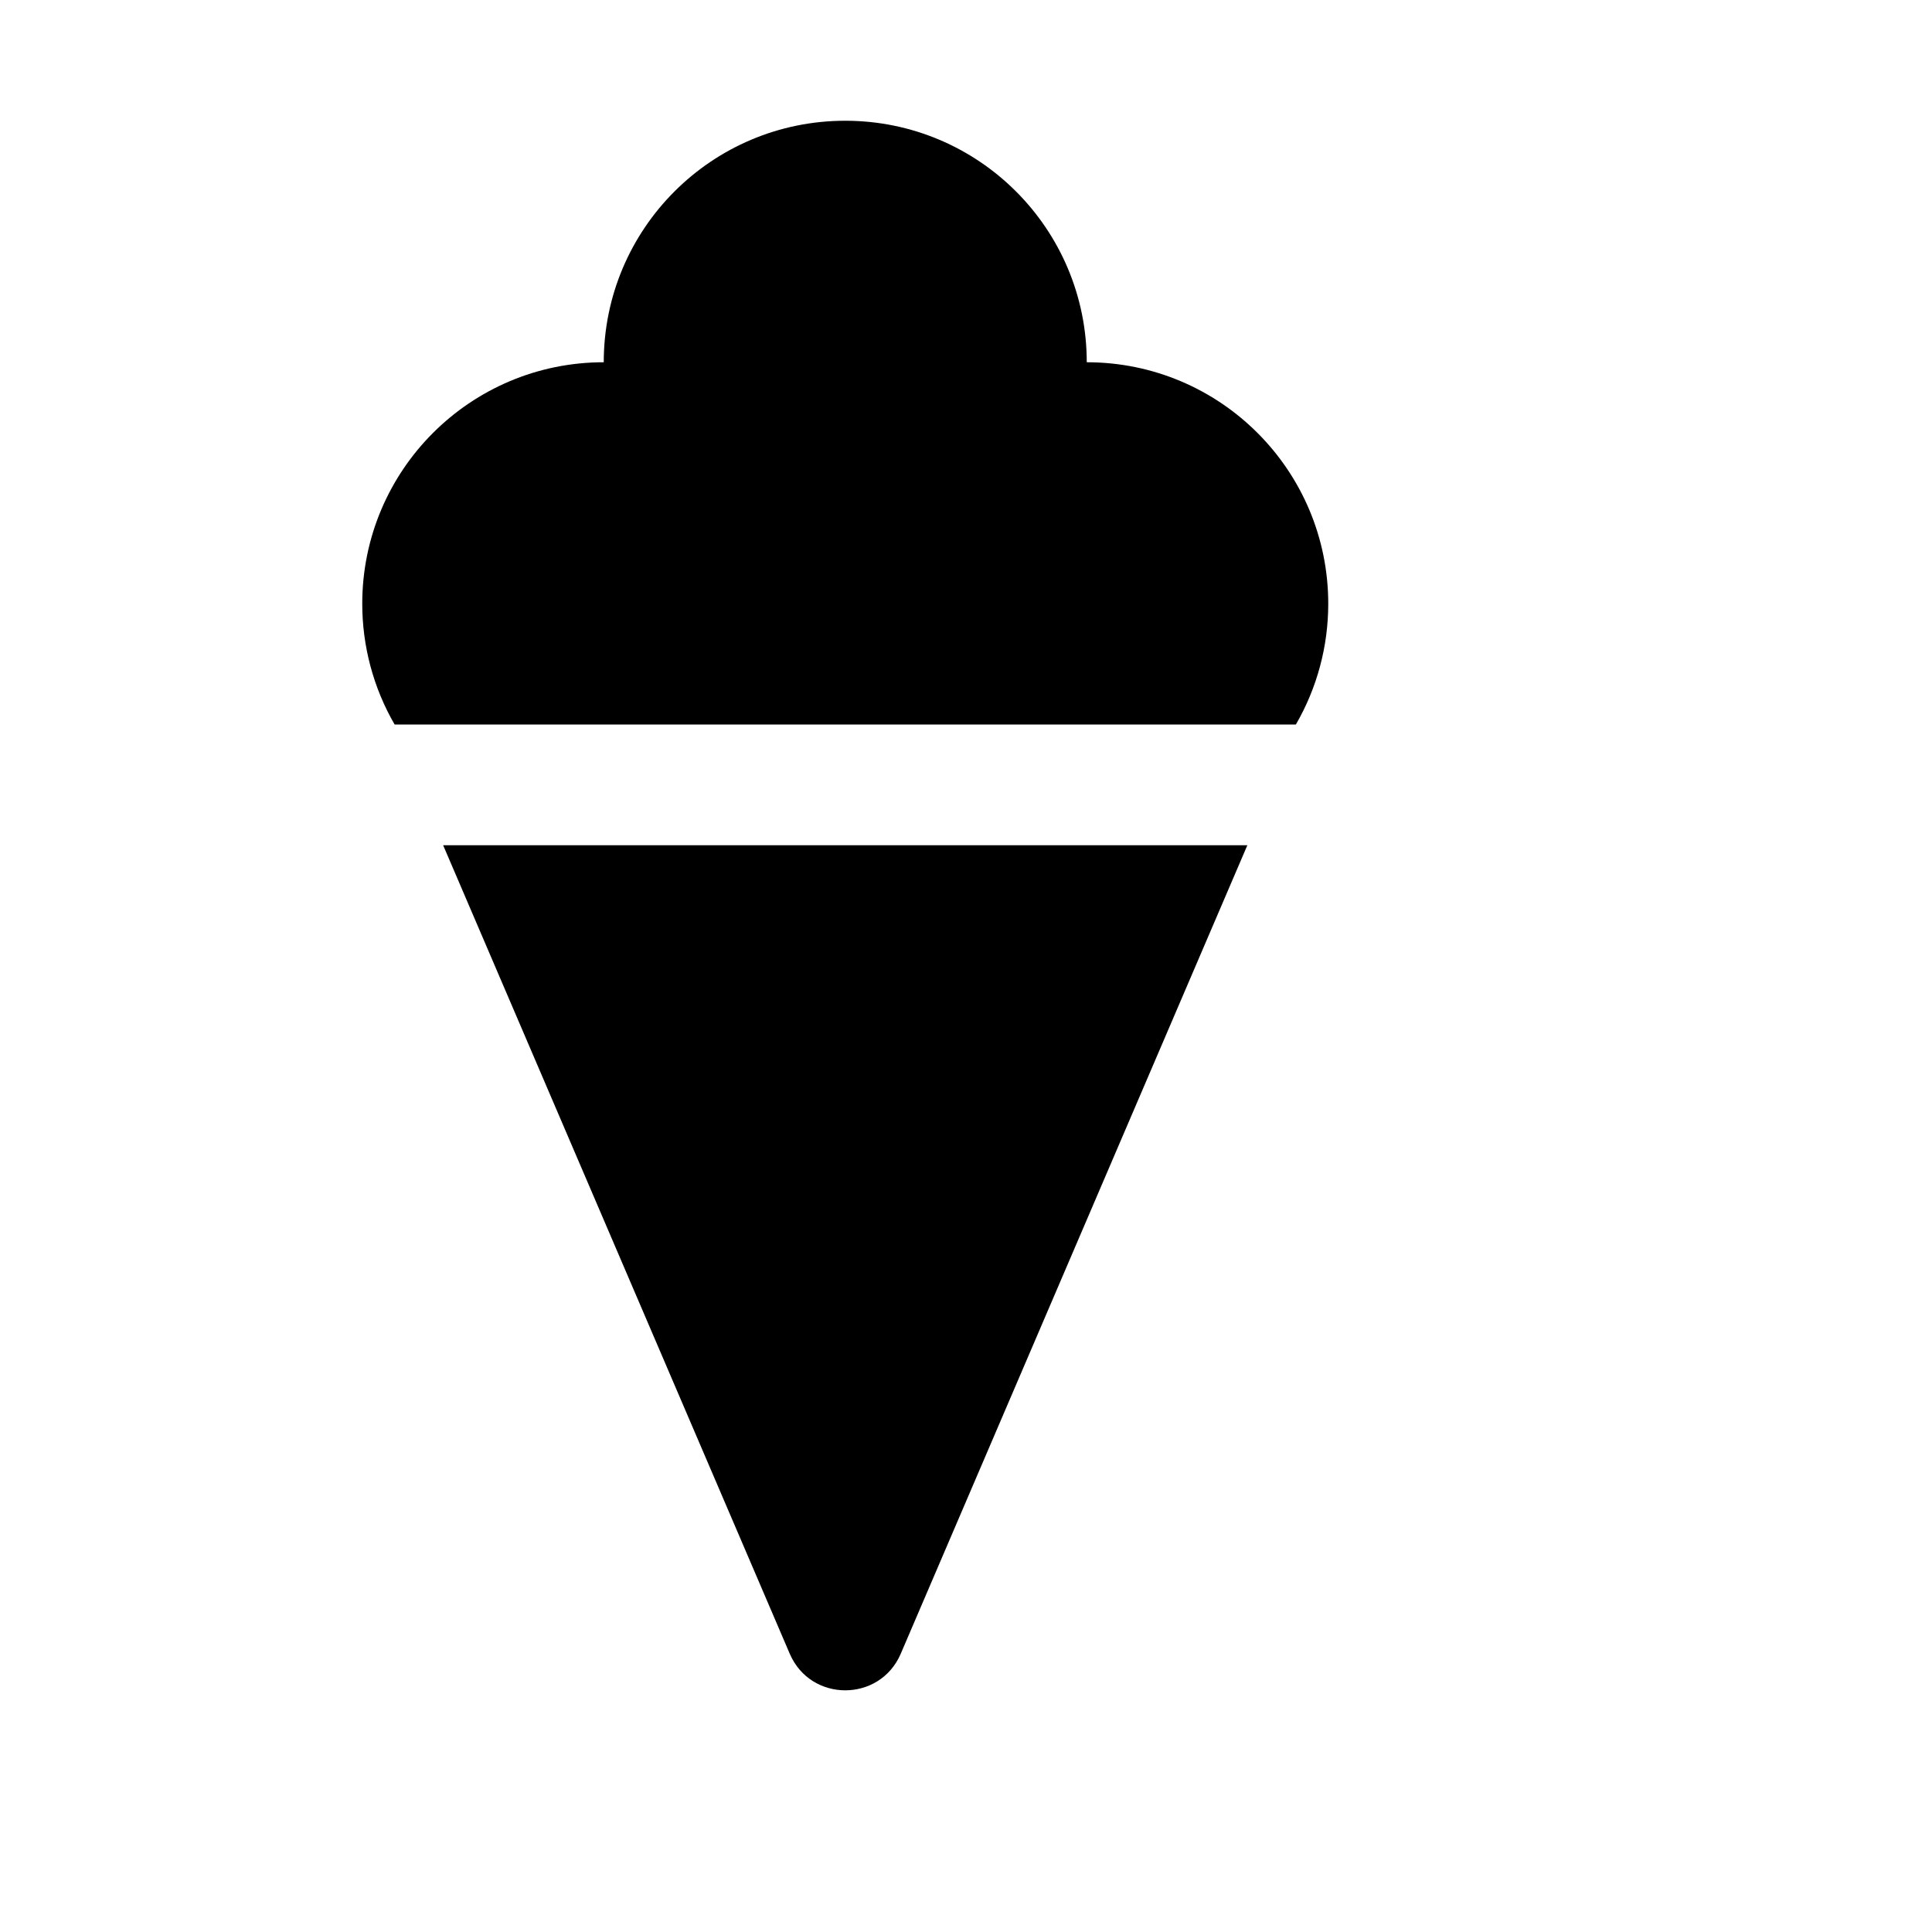 <svg xmlns="http://www.w3.org/2000/svg" width="16" height="16"><path d="M 7.0,1.0 C 5.895,1.0 5.0,1.895 5.0,3.0 C 3.895,3.0 3.0,3.895 3.0,5.0 C 3,5.351 3.092,5.696 3.268,6.0 L 10.732,6.0 C 10.908,5.696 11,5.351 11.0,5.0 C 11.0,3.895 10.105,3.0 9.0,3.0 C 9.0,1.895 8.105,1.0 7.0,1.0 L 7.0,1.0 M 3.67,7.0 L 6.541,13.697 C 6.715,14.099 7.285,14.099 7.459,13.697 L 10.33,7.0 L 3.67,7.0" fill="#000" /></svg>